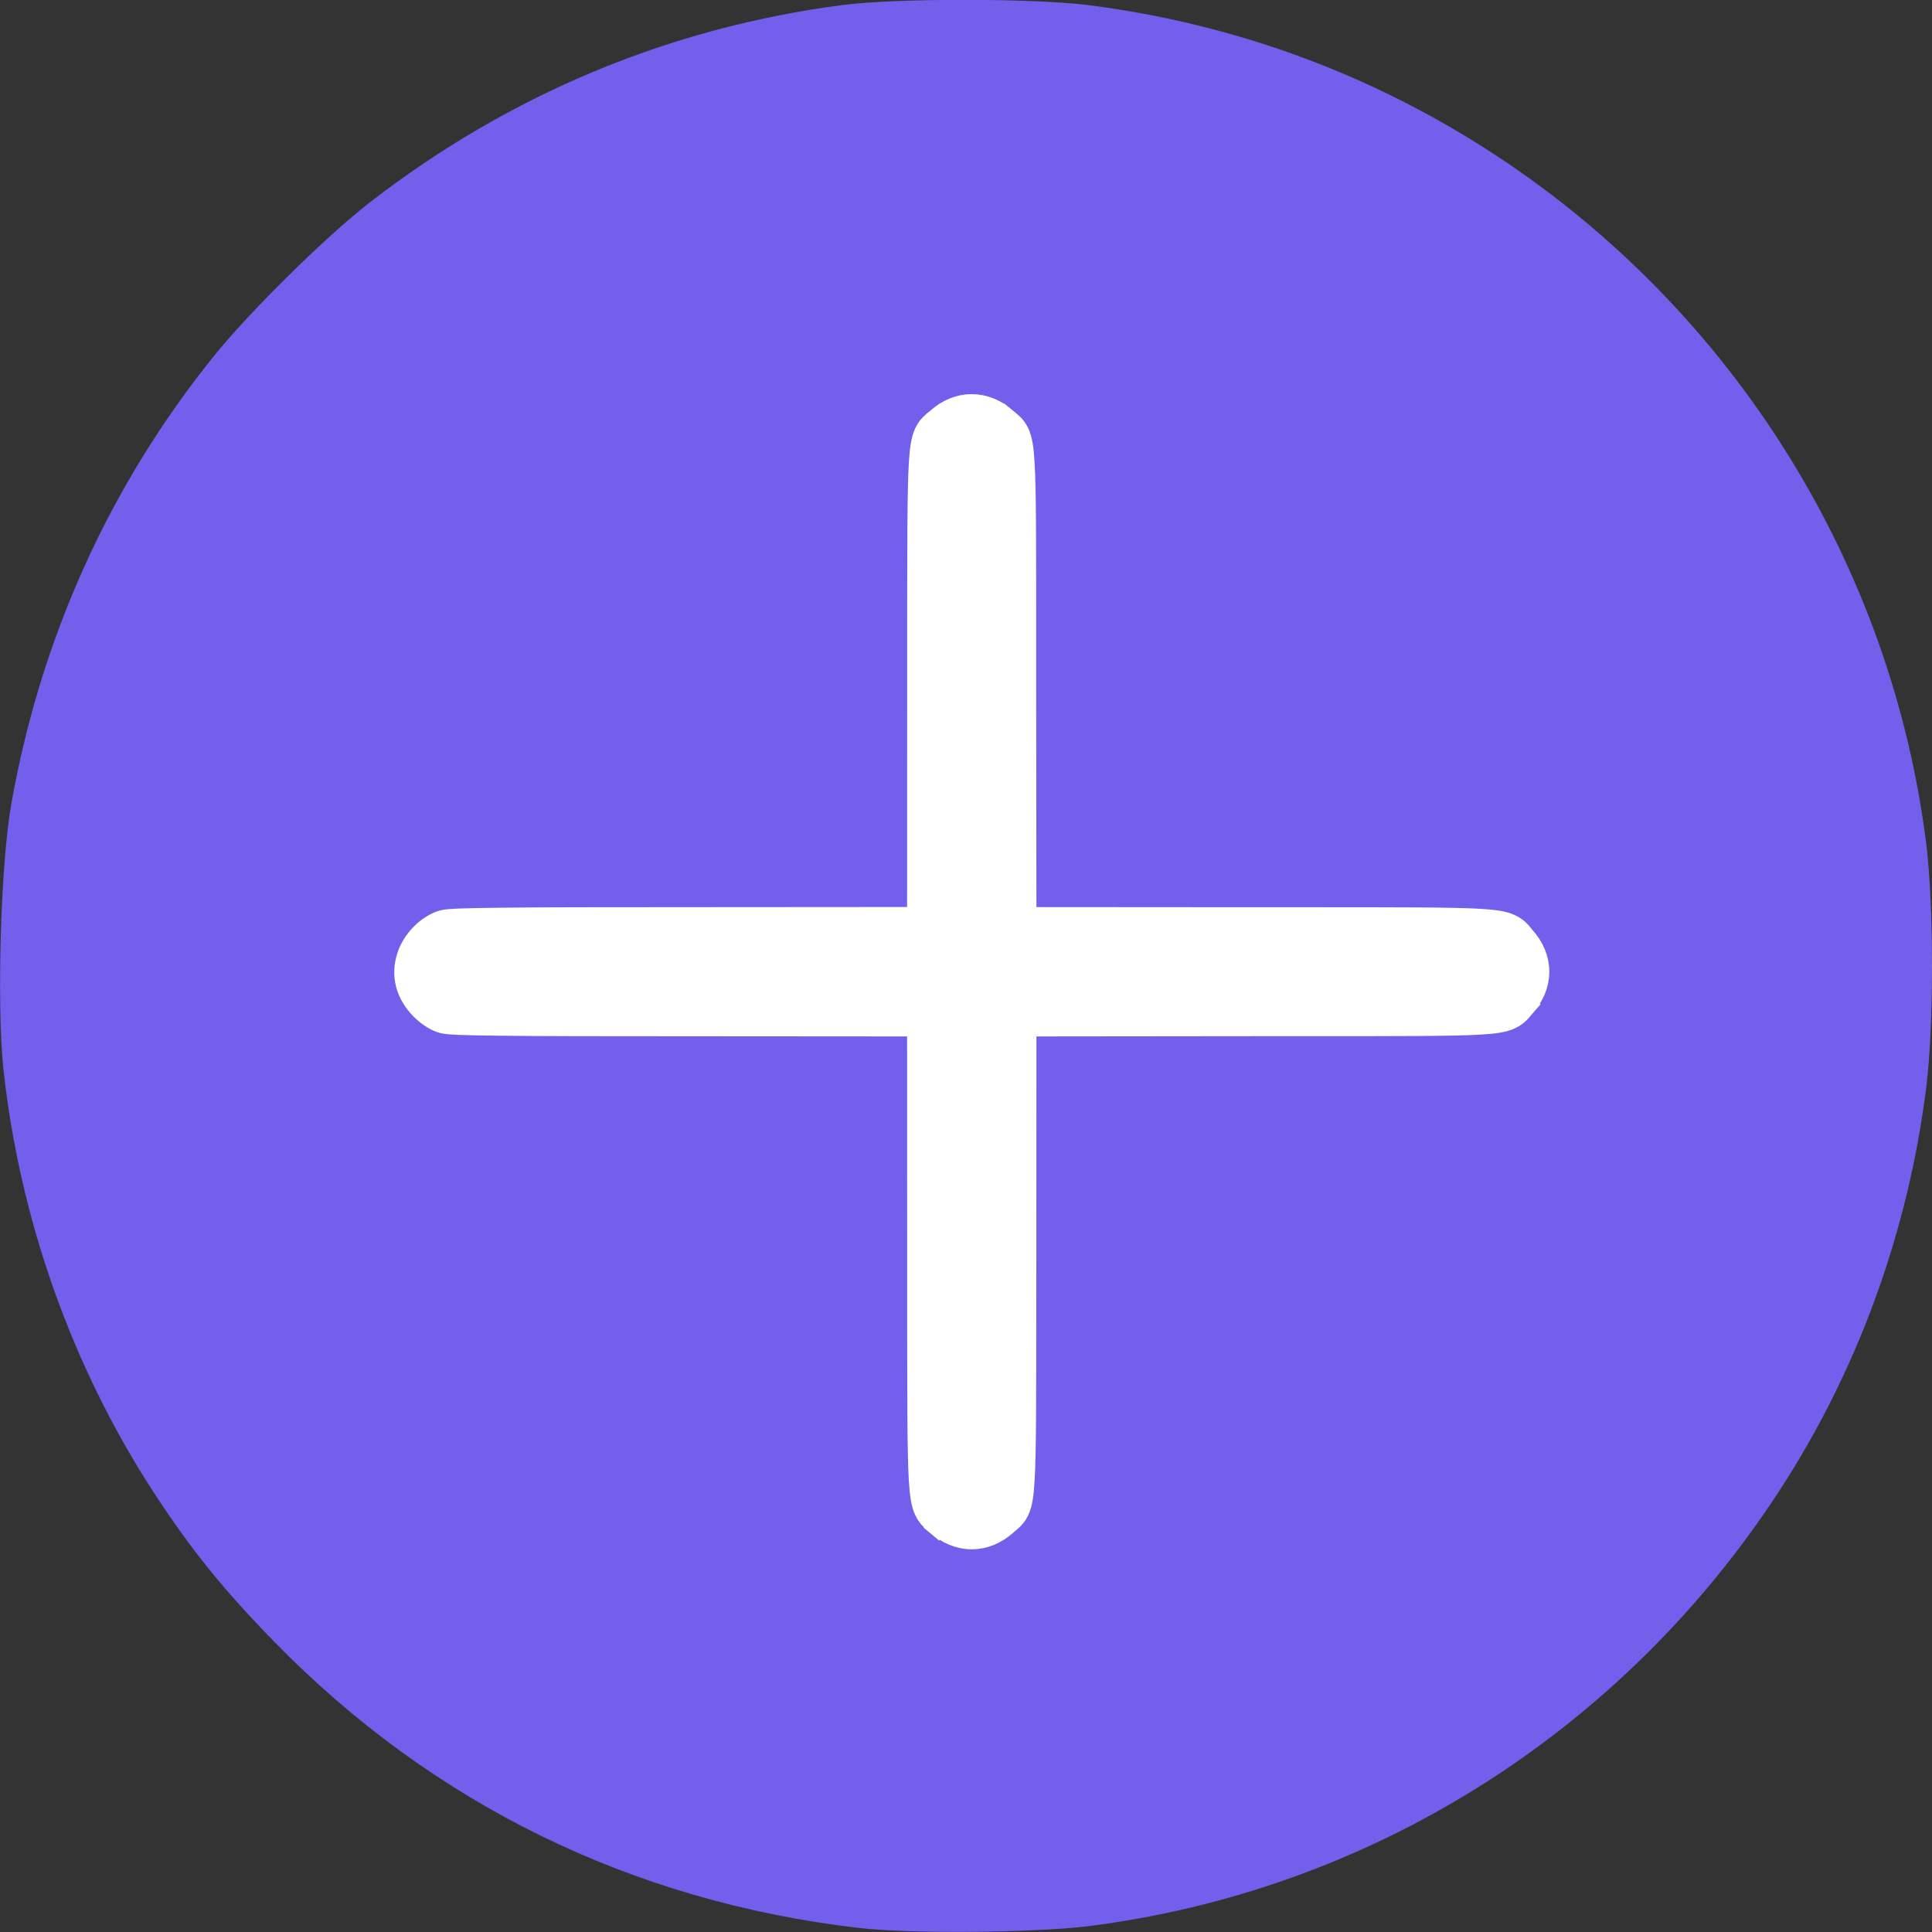 <svg width="24" height="24" viewBox="0 0 24 24" fill="none" xmlns="http://www.w3.org/2000/svg">
<rect x="0" y="0" width="24" height="24" fill="#333333" stroke="none"/>
<g clip-path="url(#clip0_972_26671)">
<path d="M10.476 0.061C8.311 0.343 6.328 1.173 4.594 2.514C4.045 2.941 3.112 3.86 2.658 4.422C1.364 6.026 0.506 7.921 0.141 9.984C0.009 10.716 -0.042 12.474 0.042 13.276C0.244 15.147 0.895 16.98 1.908 18.537C2.367 19.241 2.77 19.742 3.398 20.385C5.362 22.401 7.842 23.62 10.664 23.949C11.292 24.024 12.82 24.01 13.5 23.93C17.006 23.494 20.137 21.529 22.092 18.537C23.076 17.032 23.705 15.302 23.93 13.496C24.023 12.737 24.023 11.259 23.93 10.495C23.498 7.016 21.539 3.874 18.586 1.932C17.044 0.92 15.328 0.291 13.5 0.061C12.787 -0.023 11.152 -0.023 10.476 0.061Z" fill="#7260ED"/>
<path d="M5.082 11.877L5.082 11.877C5 12.116 5.067 12.345 5.247 12.525C5.314 12.591 5.394 12.649 5.48 12.68C5.511 12.691 5.549 12.695 5.574 12.698C5.607 12.701 5.651 12.703 5.707 12.706C5.819 12.71 5.984 12.714 6.218 12.716C6.687 12.722 7.436 12.723 8.594 12.723C8.594 12.723 8.594 12.723 8.594 12.723L11.418 12.725L11.419 15.56V15.56C11.419 15.777 11.419 15.979 11.419 16.167C11.42 17.412 11.42 18.042 11.439 18.374C11.45 18.56 11.467 18.68 11.508 18.764C11.531 18.812 11.56 18.845 11.589 18.871C11.601 18.882 11.614 18.892 11.624 18.9C11.624 18.901 11.625 18.901 11.625 18.902C11.636 18.91 11.645 18.918 11.654 18.926L11.754 18.814L11.653 18.925C11.775 19.035 11.919 19.096 12.071 19.096C12.223 19.096 12.367 19.035 12.489 18.926C12.498 18.917 12.507 18.91 12.517 18.902C12.518 18.901 12.518 18.901 12.519 18.9C12.529 18.892 12.541 18.882 12.553 18.871C12.582 18.845 12.611 18.812 12.635 18.764C12.676 18.68 12.693 18.56 12.703 18.374C12.722 18.042 12.723 17.412 12.723 16.167C12.723 15.979 12.723 15.777 12.724 15.56L12.724 15.56L12.725 12.725L15.561 12.722C15.561 12.722 15.562 12.722 15.562 12.722C15.78 12.722 15.983 12.722 16.172 12.722C17.414 12.722 18.043 12.722 18.375 12.703C18.56 12.693 18.68 12.676 18.764 12.634C18.813 12.611 18.845 12.582 18.872 12.553C18.883 12.541 18.893 12.528 18.901 12.519L18.902 12.517C18.911 12.506 18.918 12.497 18.926 12.488L18.814 12.389L18.925 12.489C19.035 12.367 19.096 12.223 19.096 12.071C19.096 11.919 19.035 11.775 18.926 11.654M5.082 11.877L18.925 11.653C18.926 11.653 18.926 11.653 18.926 11.654M5.082 11.877C5.142 11.699 5.298 11.53 5.478 11.463C5.51 11.451 5.548 11.447 5.574 11.444C5.607 11.441 5.651 11.439 5.707 11.436C5.819 11.432 5.984 11.428 6.218 11.426C6.687 11.42 7.436 11.419 8.594 11.419C8.594 11.419 8.594 11.419 8.594 11.419L11.418 11.417L11.419 8.582V8.582C11.419 8.365 11.419 8.163 11.419 7.975C11.42 6.73 11.42 6.1 11.439 5.768C11.45 5.582 11.467 5.463 11.508 5.378C11.531 5.33 11.56 5.297 11.589 5.271C11.601 5.26 11.614 5.25 11.624 5.242L11.625 5.24C11.636 5.232 11.645 5.225 11.654 5.216C11.775 5.107 11.919 5.046 12.071 5.046C12.223 5.046 12.368 5.107 12.489 5.217L12.389 5.328L12.488 5.216C12.498 5.224 12.507 5.232 12.517 5.24L12.519 5.242C12.529 5.25 12.541 5.26 12.553 5.271C12.582 5.297 12.611 5.33 12.635 5.378C12.676 5.463 12.693 5.582 12.703 5.768C12.722 6.1 12.722 6.729 12.722 7.971C12.722 8.16 12.722 8.363 12.722 8.581C12.722 8.581 12.722 8.581 12.722 8.581L12.725 11.418L15.561 11.42C15.78 11.42 15.983 11.42 16.172 11.42C17.414 11.42 18.043 11.42 18.375 11.439C18.56 11.45 18.68 11.466 18.764 11.508C18.813 11.531 18.845 11.56 18.872 11.589C18.883 11.601 18.893 11.614 18.901 11.623L18.902 11.625C18.91 11.636 18.918 11.644 18.926 11.654M5.082 11.877L18.926 11.654" fill="white" stroke="white" stroke-width="0.3"/>
</g>
<defs>
<clipPath id="clip0_972_26671">
<rect width="24" height="24" fill="white"/>
</clipPath>
</defs>
</svg>
